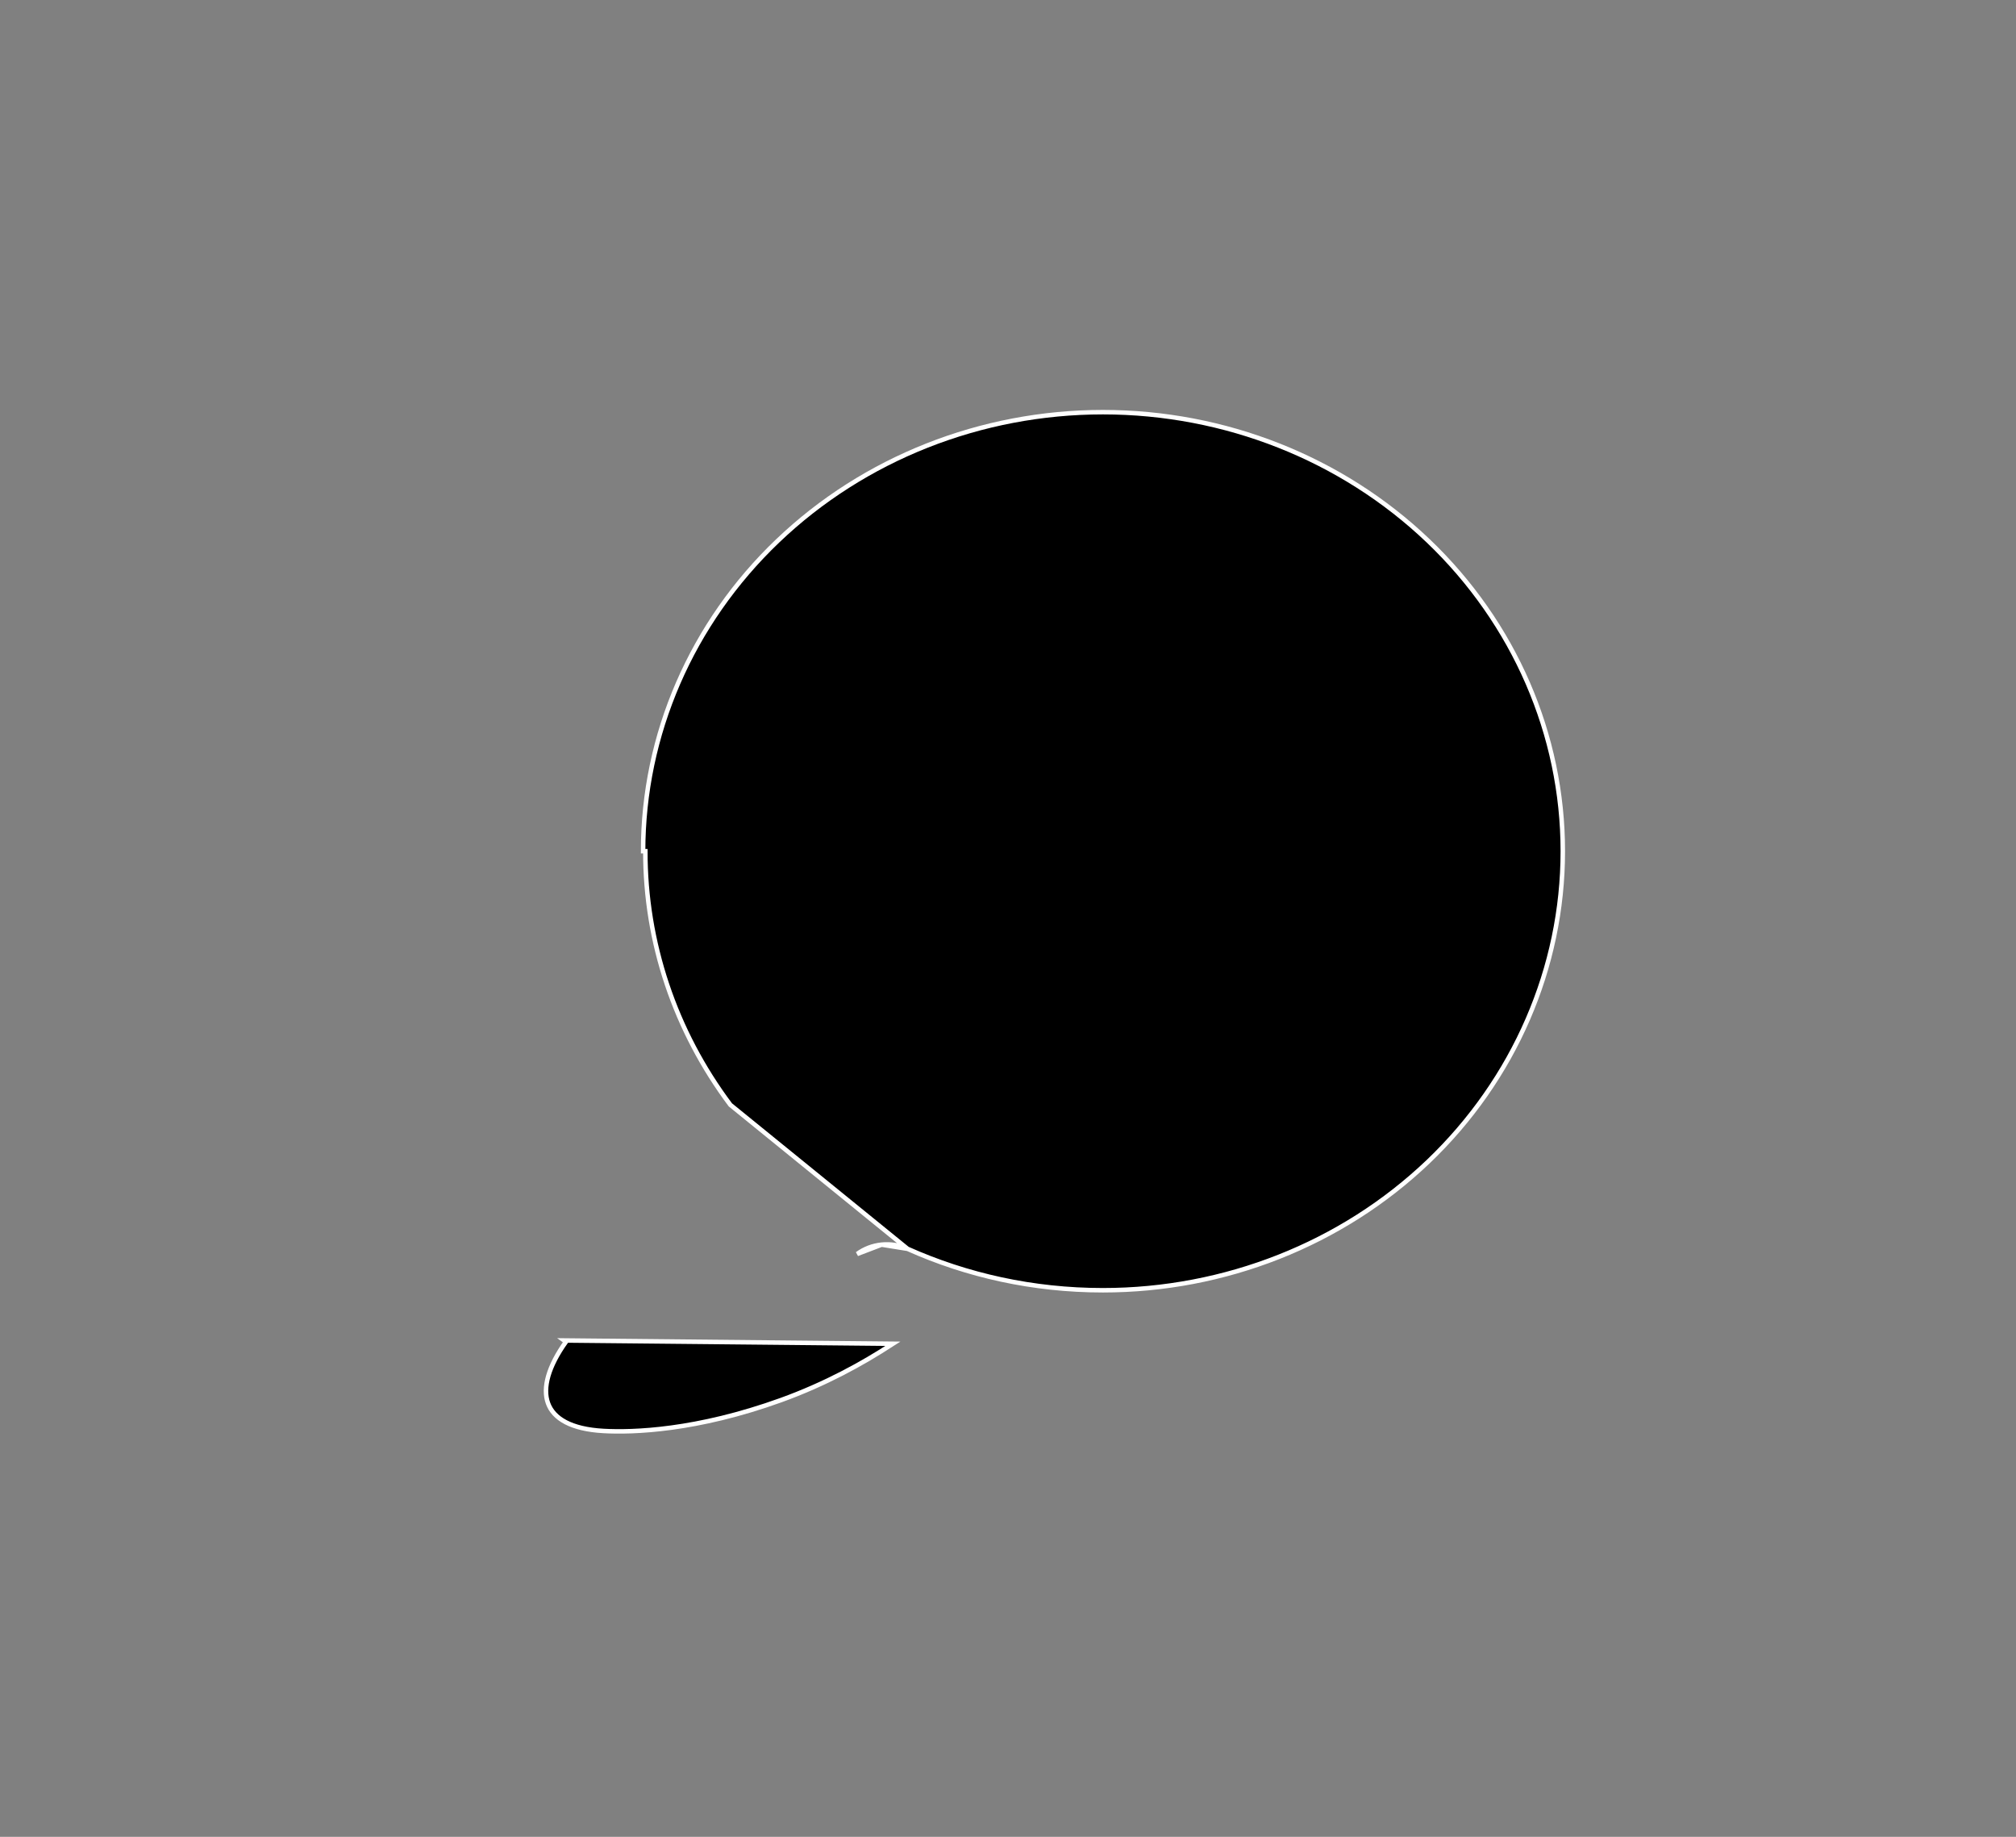 <svg width="45" height="41" viewBox="0 0 45 41" fill="none" xmlns="http://www.w3.org/2000/svg">
<rect x="0" y="0" width="45" height="41" fill="#808080" stroke="none"/>
<path d="M20.258 27.875L20.258 27.875C21.581 28.468 23.057 28.8 24.619 28.8C27.341 28.8 29.951 27.768 31.877 25.931C33.802 24.093 34.884 21.6 34.884 19C34.884 16.4 33.802 13.907 31.877 12.07C29.951 10.232 27.341 9.2 24.619 9.2C21.898 9.2 19.287 10.232 17.362 12.07C15.437 13.907 14.355 16.4 14.355 19C14.355 19 14.355 19 14.355 19H14.405C14.401 21.03 15.065 23.011 16.303 24.662L20.258 27.875ZM20.258 27.875C20.078 27.794 19.877 27.762 19.679 27.782M20.258 27.875L19.679 27.782M19.679 27.782C19.481 27.802 19.292 27.874 19.134 27.99L19.679 27.782ZM19.908 30.008L19.93 29.994L12.593 29.921L12.633 29.95C12.633 29.95 12.633 29.95 12.633 29.95C12.242 30.498 12.107 30.977 12.233 31.323C12.356 31.663 12.745 31.901 13.473 31.941L13.473 31.941C14.125 31.977 15.541 31.936 17.439 31.25C18.416 30.896 19.251 30.438 19.908 30.008Z" fill="black" stroke="white" stroke-width="0.1"/>
</svg>
